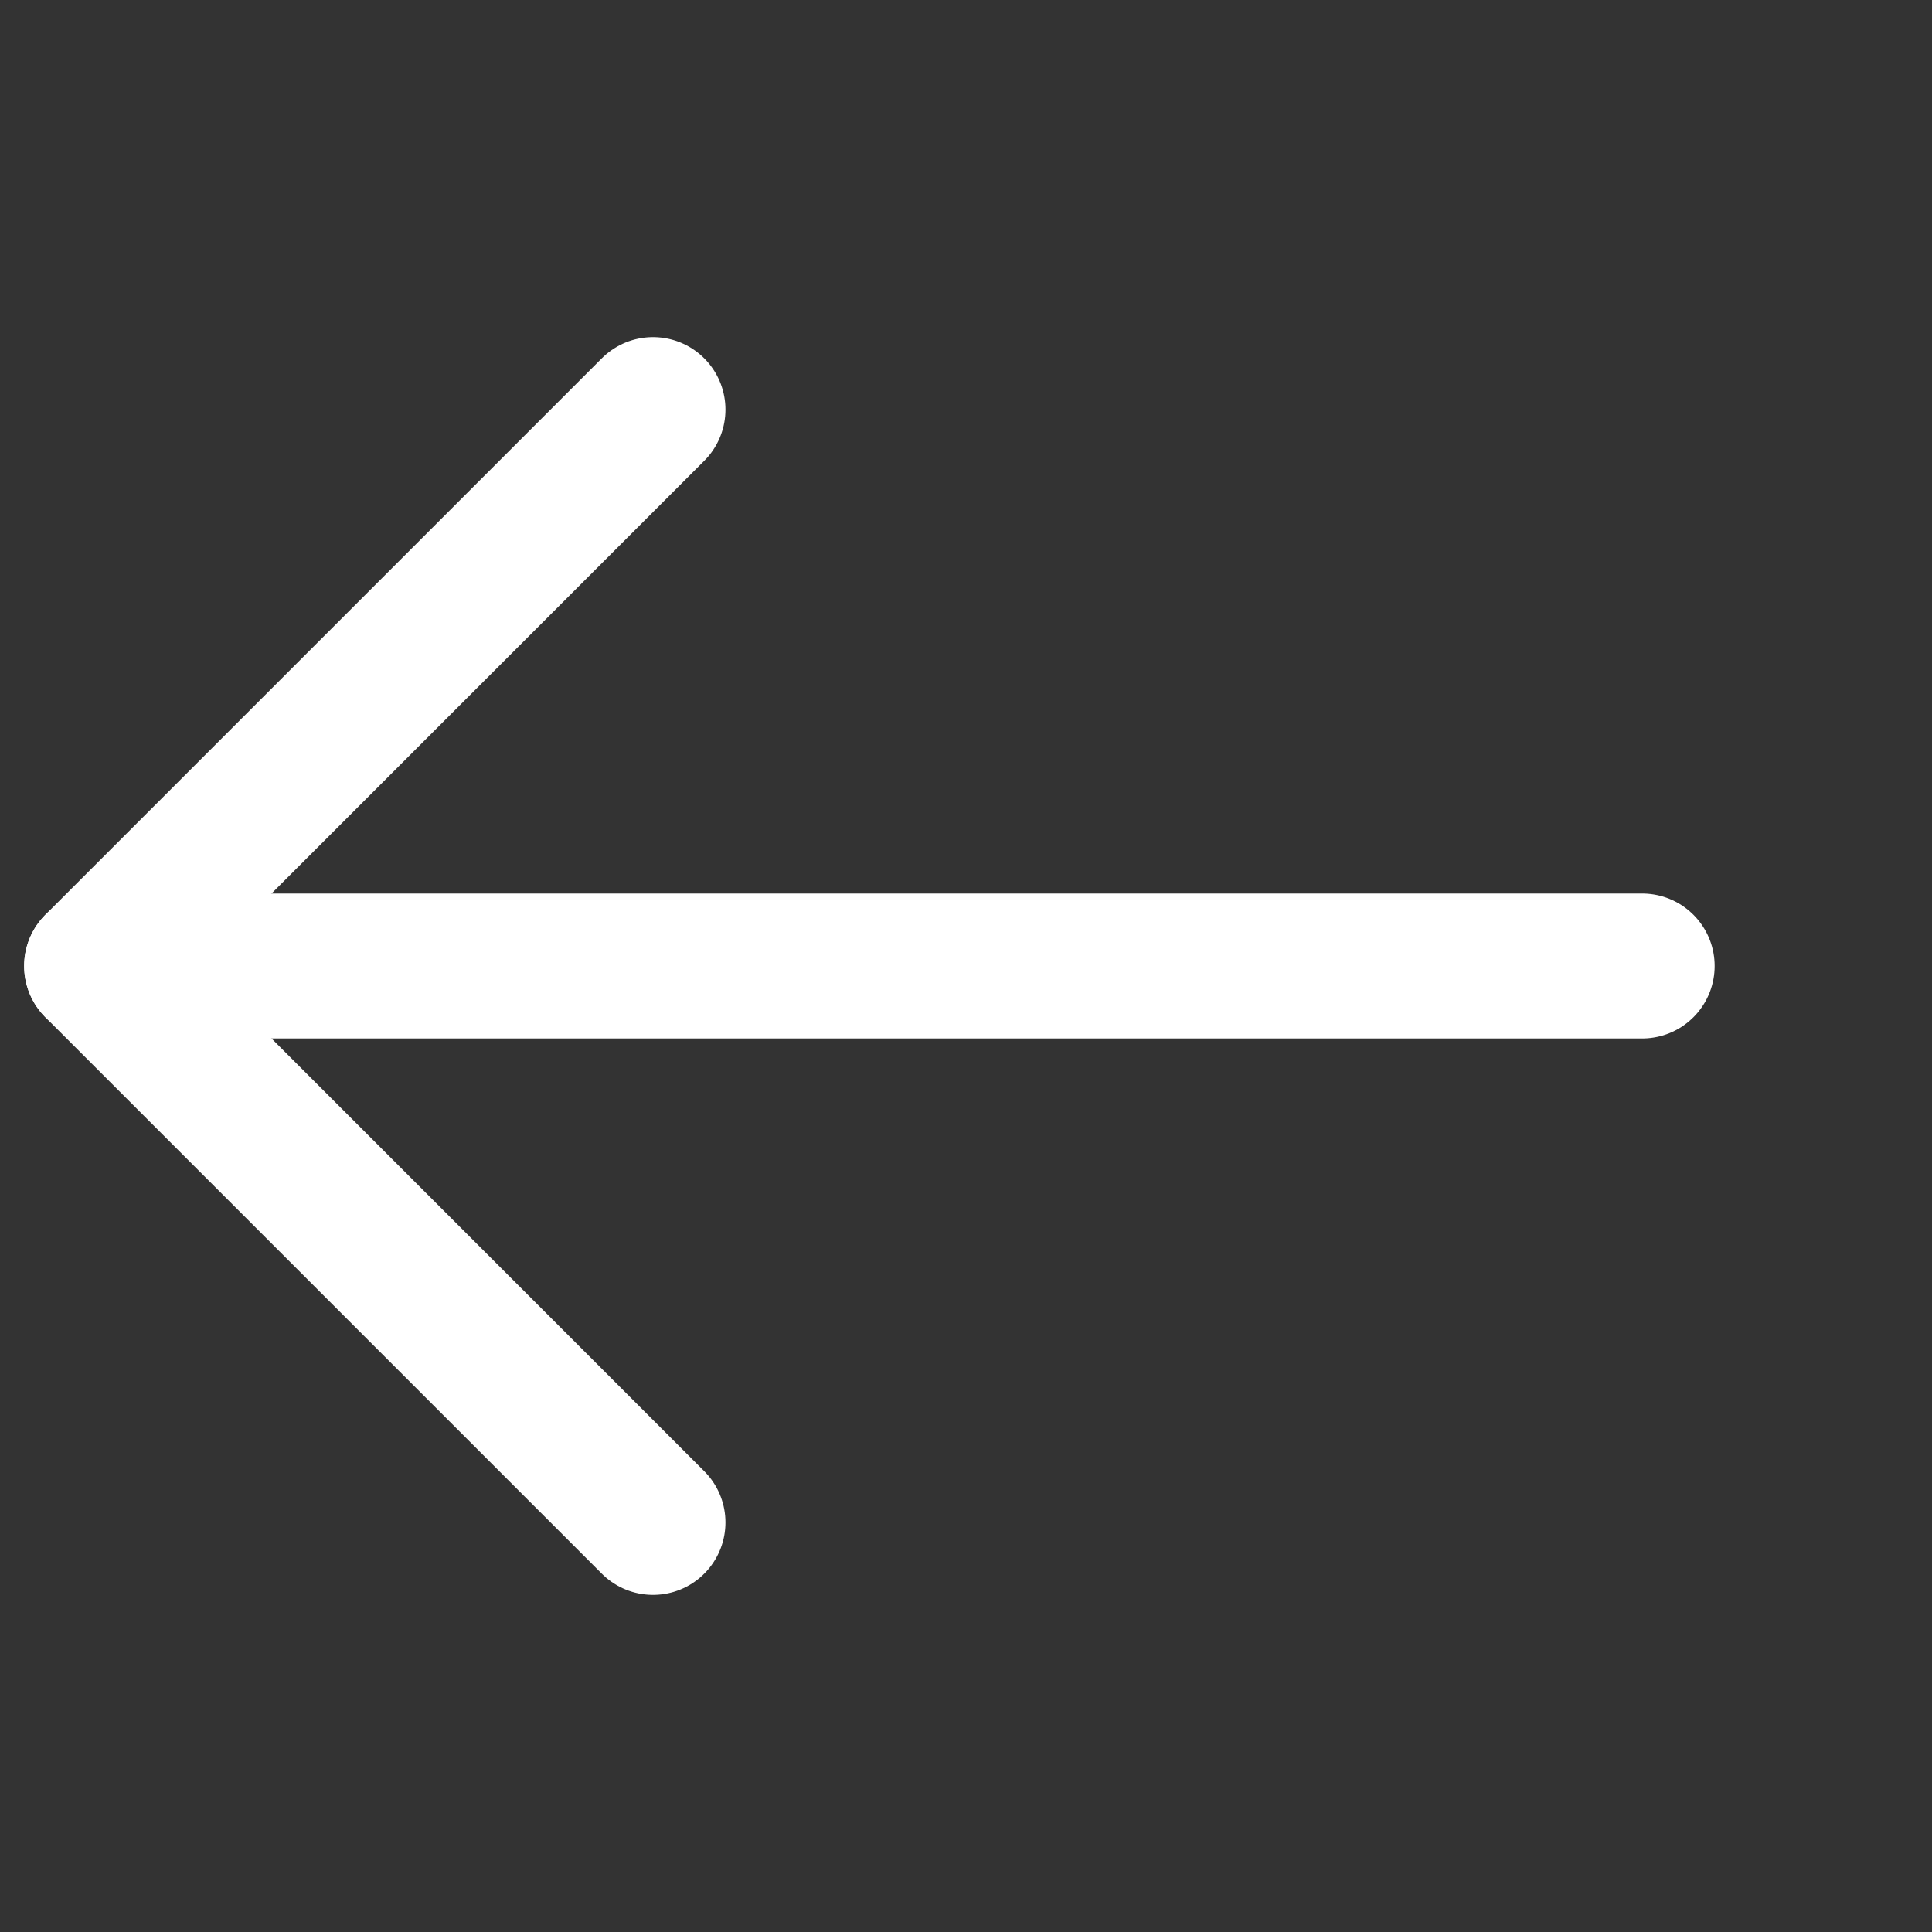 <svg width="20" height="20" viewBox="0 0 20 20" fill="none" xmlns="http://www.w3.org/2000/svg">
<rect x="0" y="0" width="20" height="20" fill="#333333" stroke="none"/>
<g id="_&#234;&#178;&#169;&#235;&#166;&#172;_&#235;&#170;&#168;&#235;&#147;&#156;" clip-path="url(#clip0_1_2503)">
<path id="Vector" d="M6.76 15.76L1 10L6.76 4.24" stroke="white" stroke-width="1.5" stroke-linecap="round" stroke-linejoin="round"/>
<path id="Vector_2" d="M17 10H1" stroke="white" stroke-width="1.5" stroke-linecap="round" stroke-linejoin="round"/>
</g>
<defs>
<clipPath id="clip0_1_2503">
<rect width="20" height="20" fill="white"/>
</clipPath>
</defs>
</svg>
